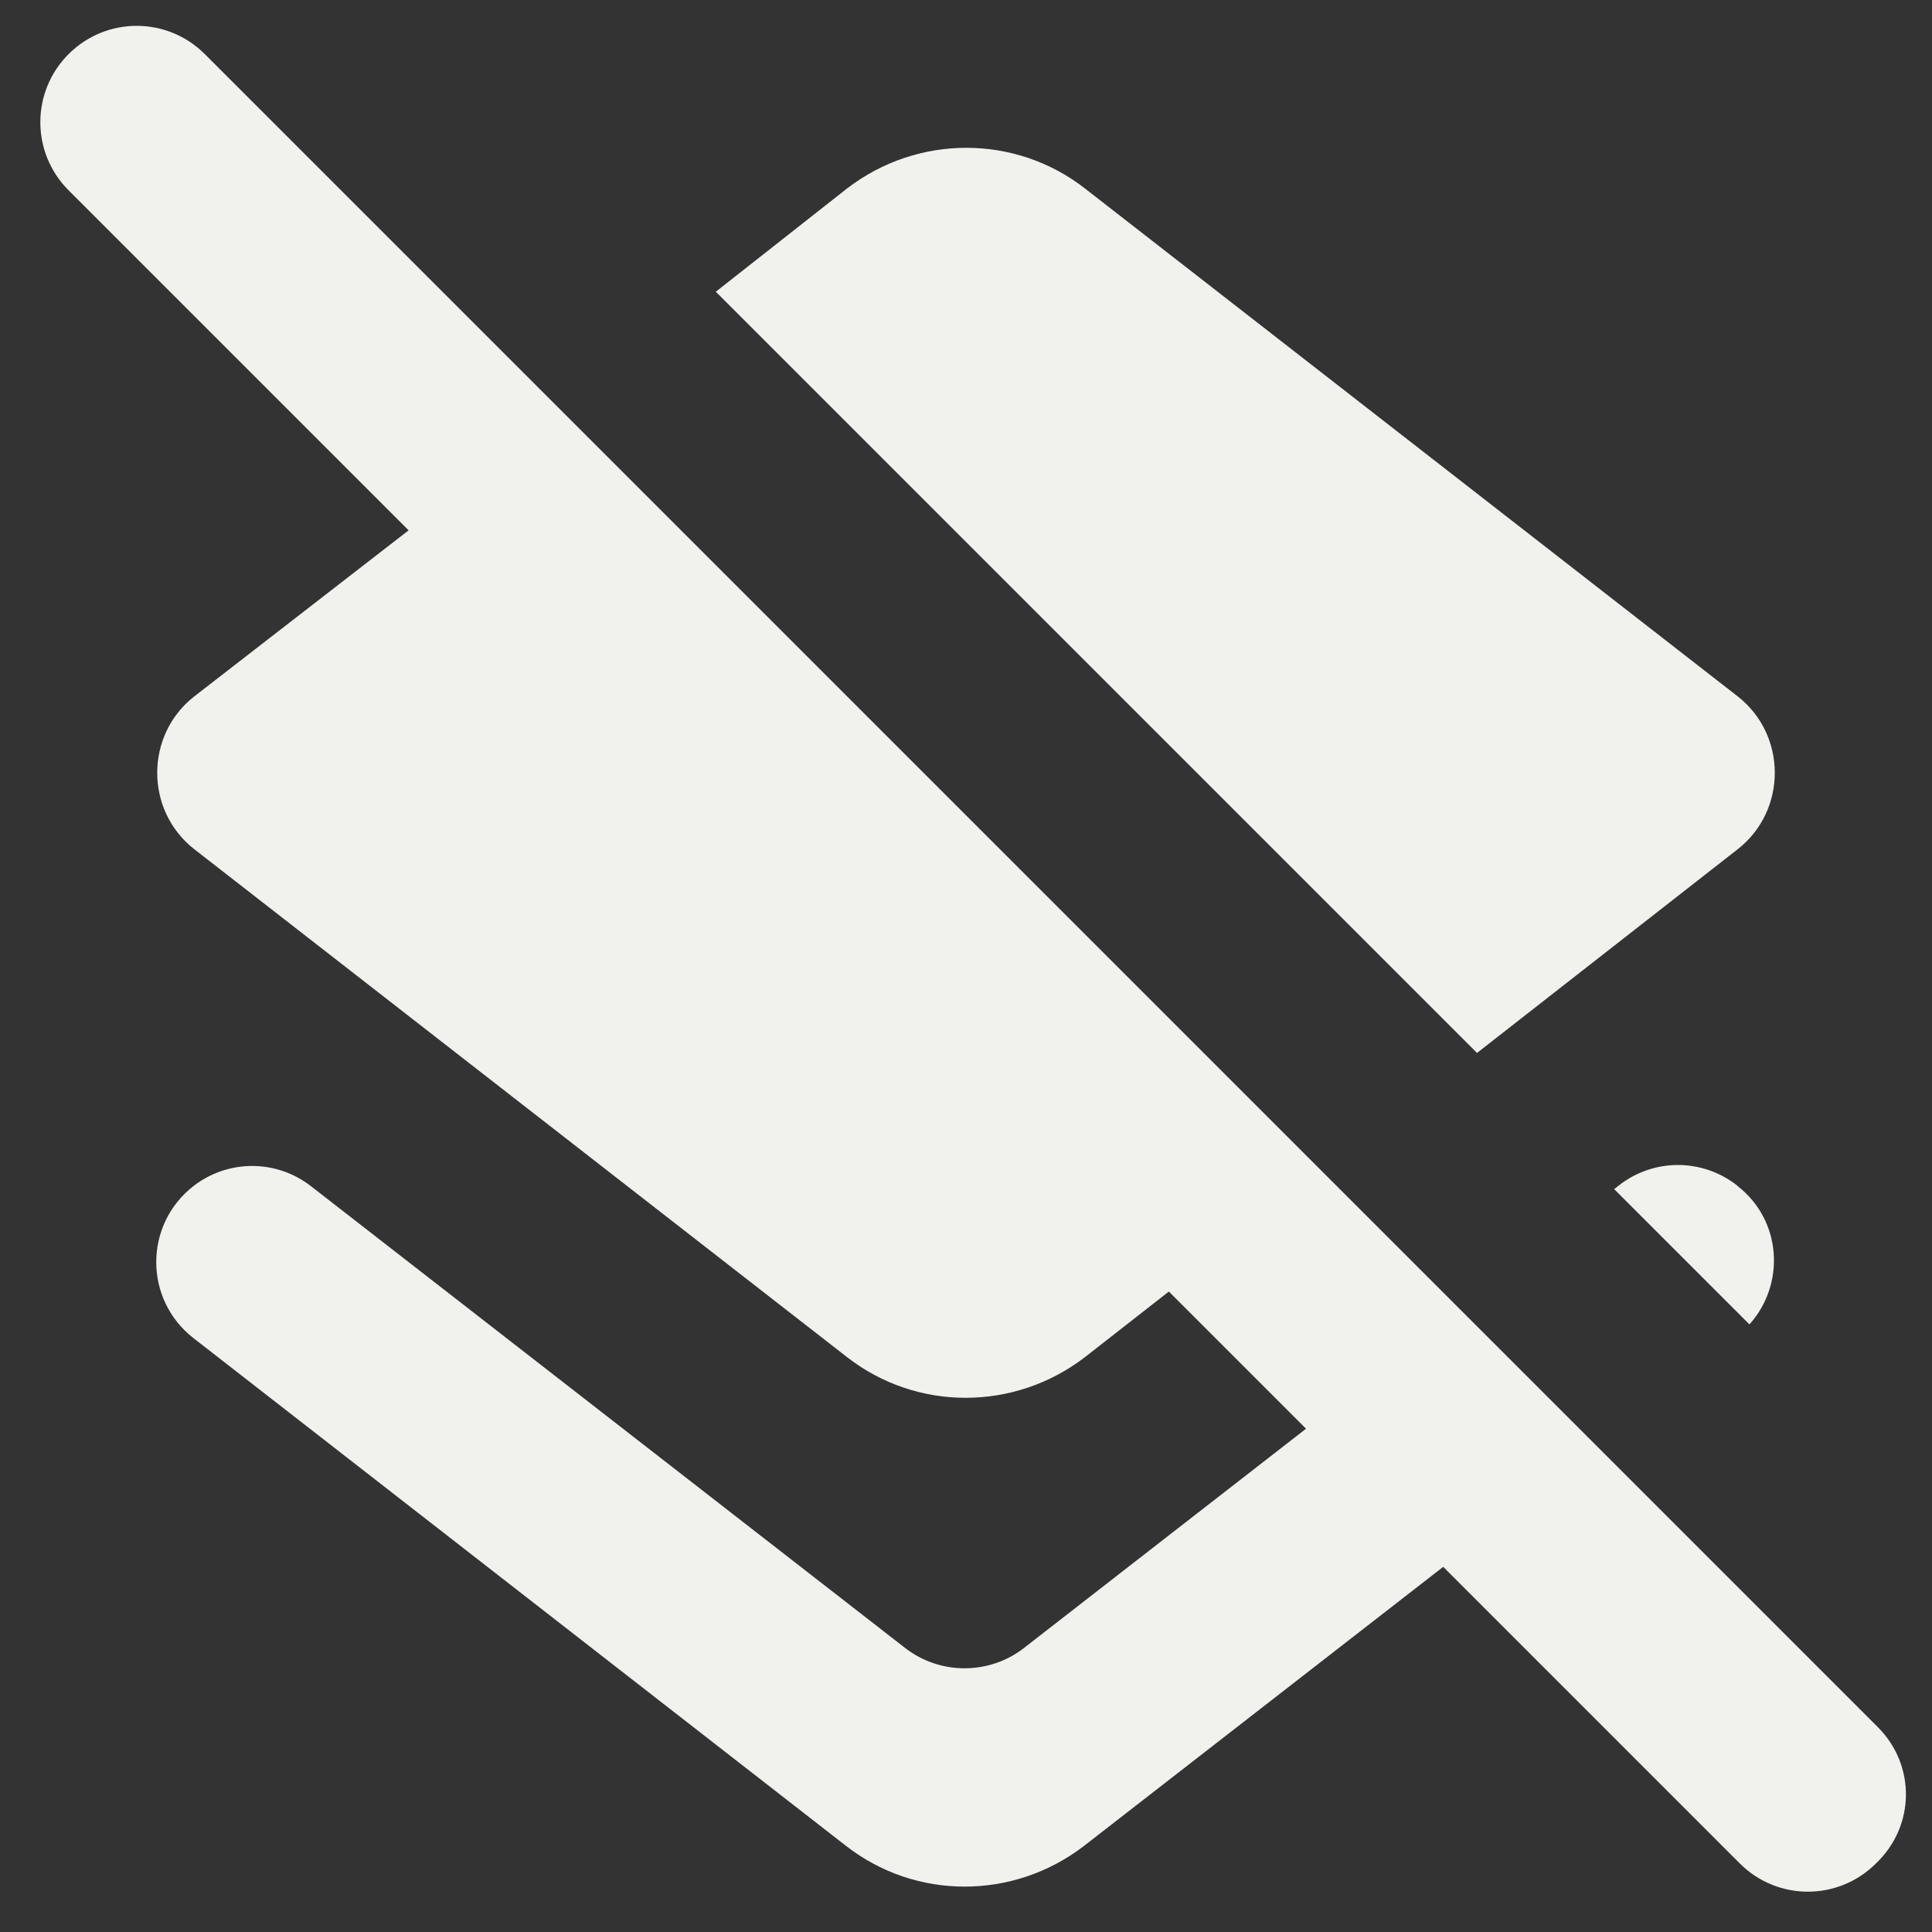 <?xml version="1.0" encoding="UTF-8"?>
<svg width="20px" height="20px" viewBox="0 0 20 20" version="1.1" xmlns="http://www.w3.org/2000/svg" xmlns:xlink="http://www.w3.org/1999/xlink">
    <rect x="0" y="0" width="20" height="20" fill="#333333" stroke="none"/>
    <!-- Generator: Sketch 52.5 (67469) - http://www.bohemiancoding.com/sketch -->
    <title>layers_clear</title>
    <desc>Created with Sketch.</desc>
    <g id="Icons" stroke="none" stroke-width="1" fill="none" fill-rule="evenodd">
        <g id="Rounded" transform="translate(-340, -3167)">
            <g id="Maps" transform="translate(100, 3068)">
                <g id="-Round-/-Maps-/-layers_clear" transform="translate(238, 98)">
                    <g>
                        <polygon id="Path" points="0 0 24 0 24 24 0 24"></polygon>
                        <path d="M19.99,9.79 C20.5,9.39 20.5,8.61 19.99,8.21 L13.23,2.95 C12.51,2.39 11.5,2.39 10.77,2.95 L9.41,4.02 L17.29,11.9 L19.99,9.79 Z M19.99,13.28 L19.98,13.27 C19.62,12.99 19.12,12.99 18.76,13.27 L18.71,13.31 L20.11,14.71 C20.48,14.3 20.45,13.64 19.99,13.28 Z M21.44,18.88 L4.12,1.56 C3.73,1.17 3.1,1.17 2.71,1.56 C2.32,1.95 2.32,2.58 2.71,2.97 L6.23,6.49 L4.01,8.21 C3.5,8.61 3.5,9.39 4.01,9.79 L10.77,15.05 C11.49,15.61 12.5,15.61 13.23,15.05 L14.1,14.37 L15.52,15.79 L12.6,18.06 C12.24,18.34 11.73,18.34 11.37,18.06 L5.22,13.28 C4.86,13 4.36,13 4,13.28 C3.49,13.68 3.49,14.45 4,14.85 L10.76,20.11 C11.48,20.67 12.49,20.67 13.22,20.11 L16.94,17.22 L20.01,20.29 C20.4,20.68 21.03,20.68 21.42,20.29 C21.83,19.9 21.83,19.27 21.44,18.88 Z" id="🔹-Icon-Color" fill="#F1F2EE"></path>
                    </g>
                </g>
            </g>
        </g>
    </g>
</svg>